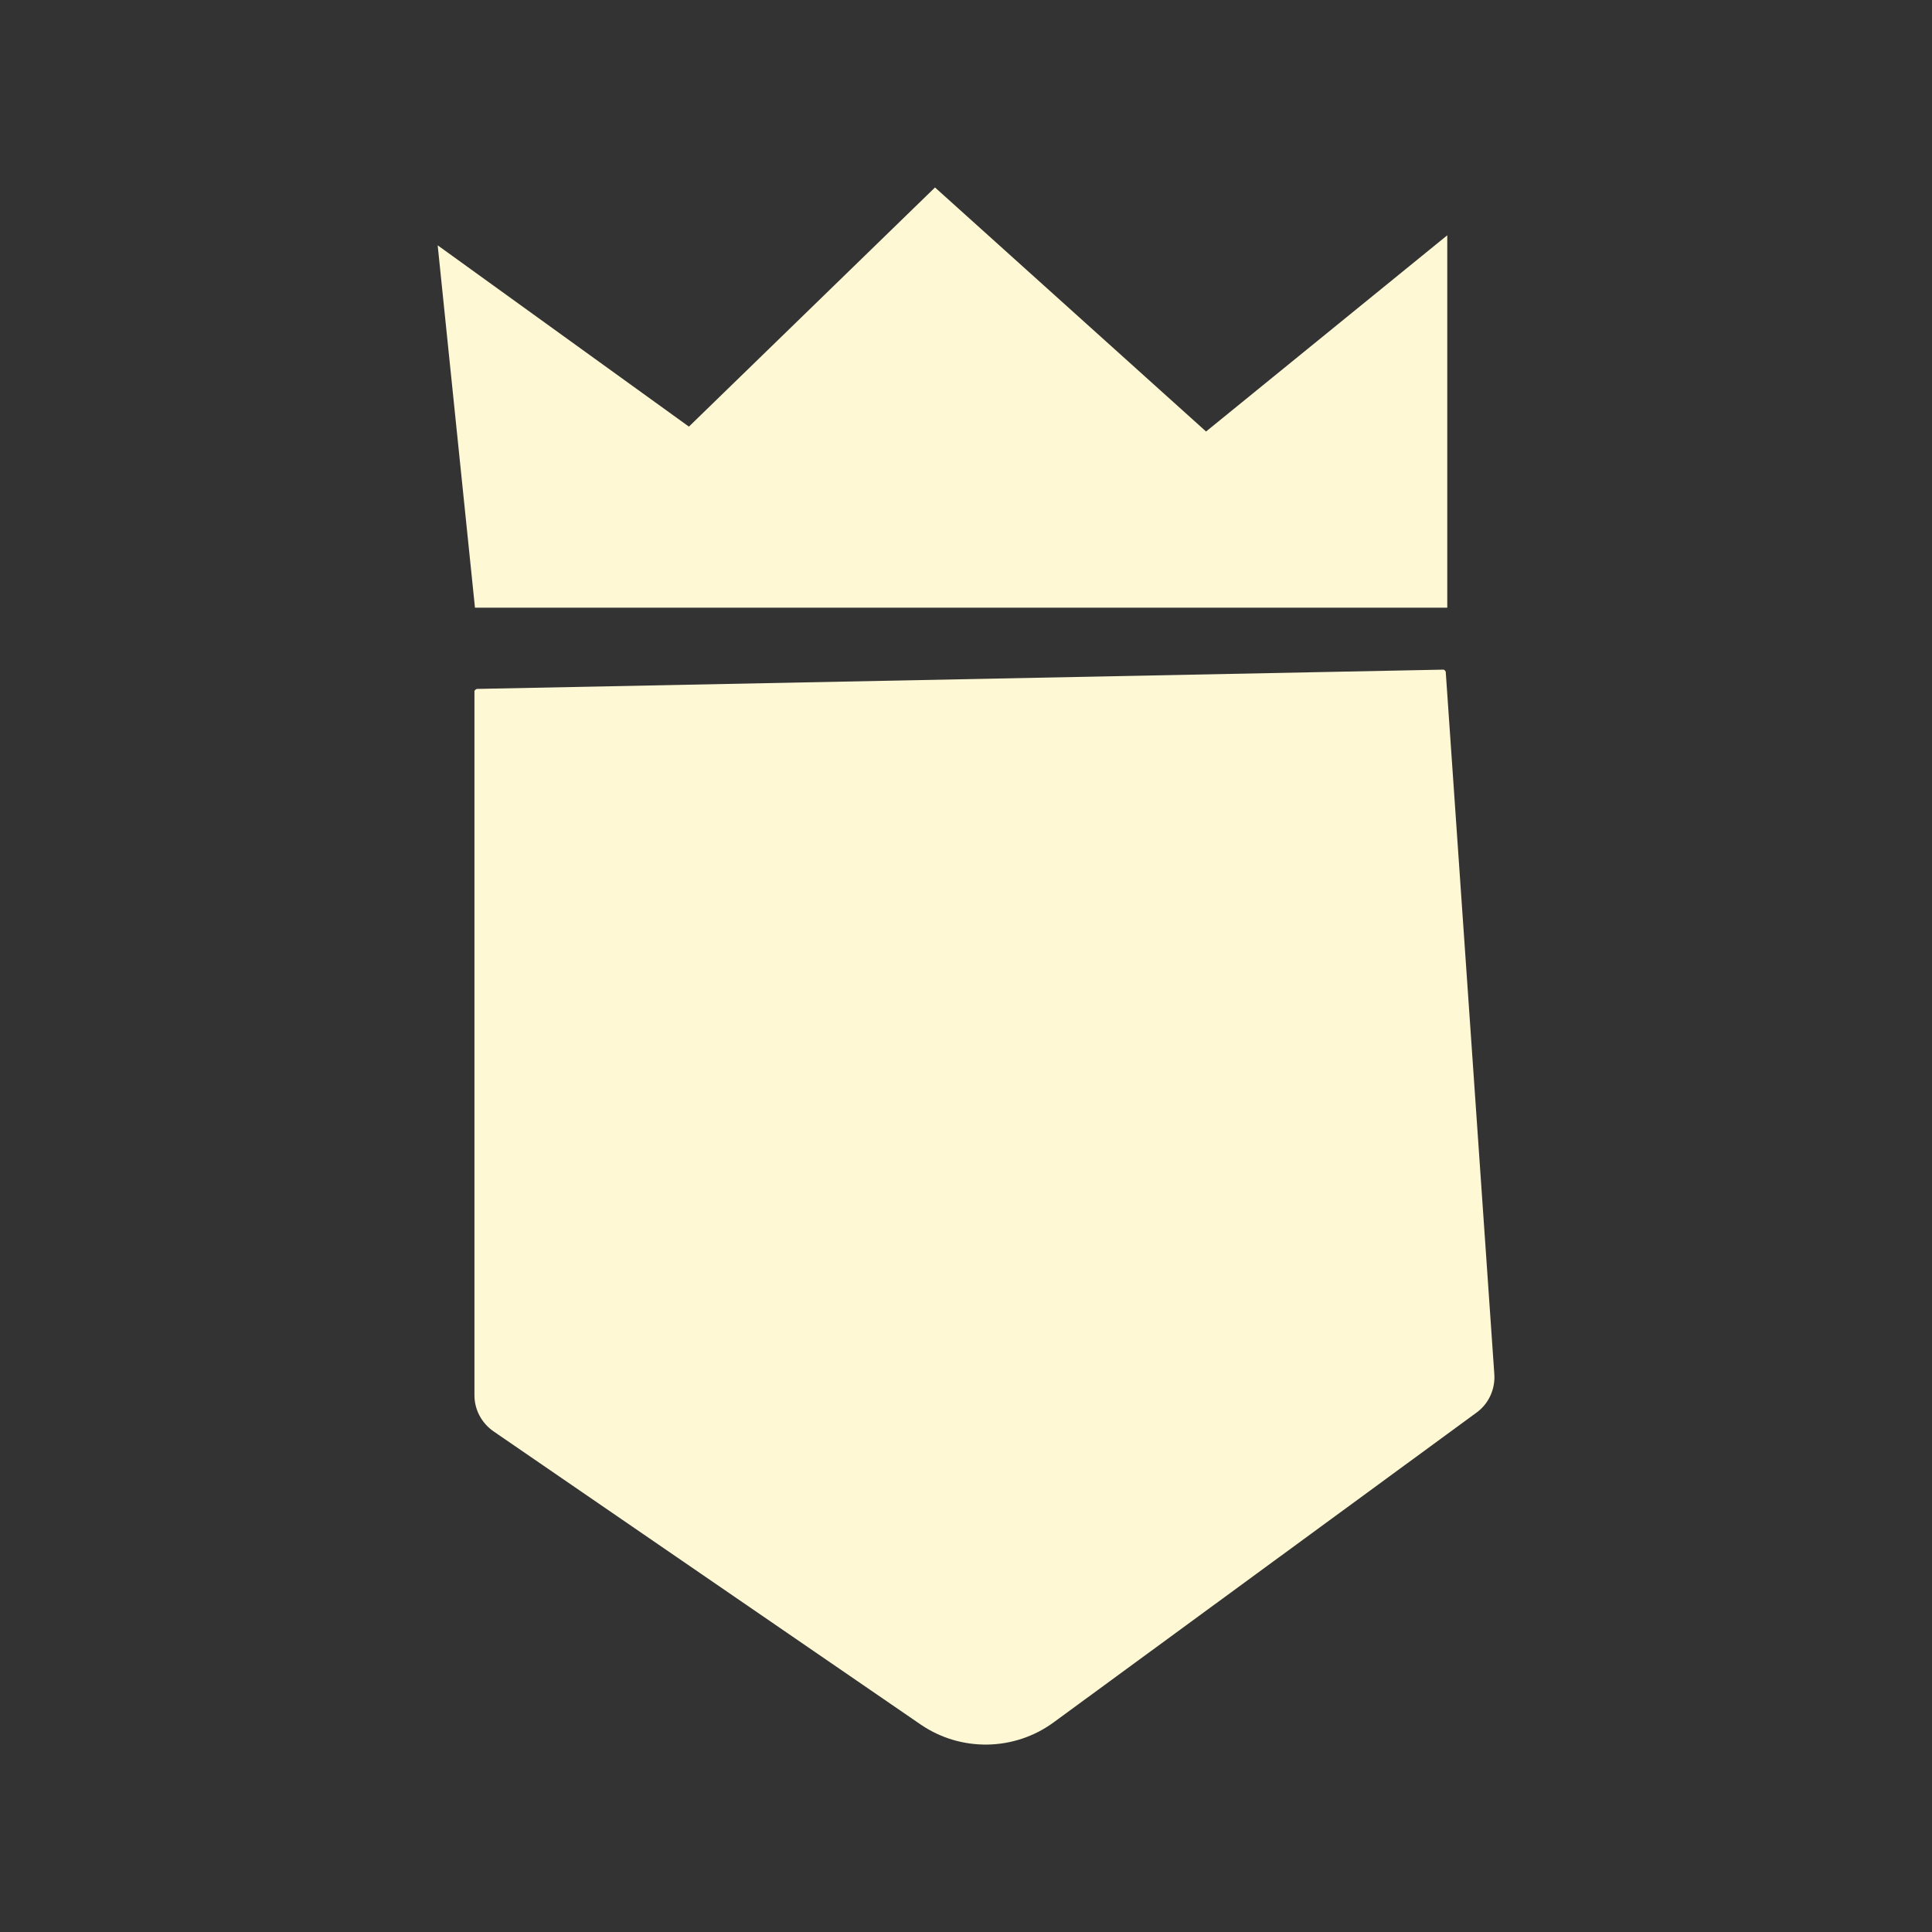 <?xml version="1.0" encoding="UTF-8"?>
<svg id="Layer_1" data-name="Layer 1" xmlns="http://www.w3.org/2000/svg" viewBox="0 0 75.13 75.13">
  <rect x="0" y="0" width="75.13" height="75.13" fill="#333333" stroke="none"/>
  <defs>
    <style>
      .cls-1 {
        fill: #fef8d4;
      }
    </style>
  </defs>
  <path class="cls-1" d="M18.45,26.87v27.39c0,.56,.28,1.08,.74,1.4l16.61,11.4c1.56,1.07,3.64,1.04,5.17-.08l16.45-12.05c.47-.34,.73-.91,.69-1.49l-1.89-27.32s-.04-.08-.09-.08l-37.59,.75s-.09,.04-.09,.09Z"/>
  <polygon class="cls-1" points="18.47 23.63 17.02 9.54 26.79 16.59 36.36 7.29 46.9 16.78 56.28 9.15 56.28 23.63 18.47 23.63"/>
</svg>